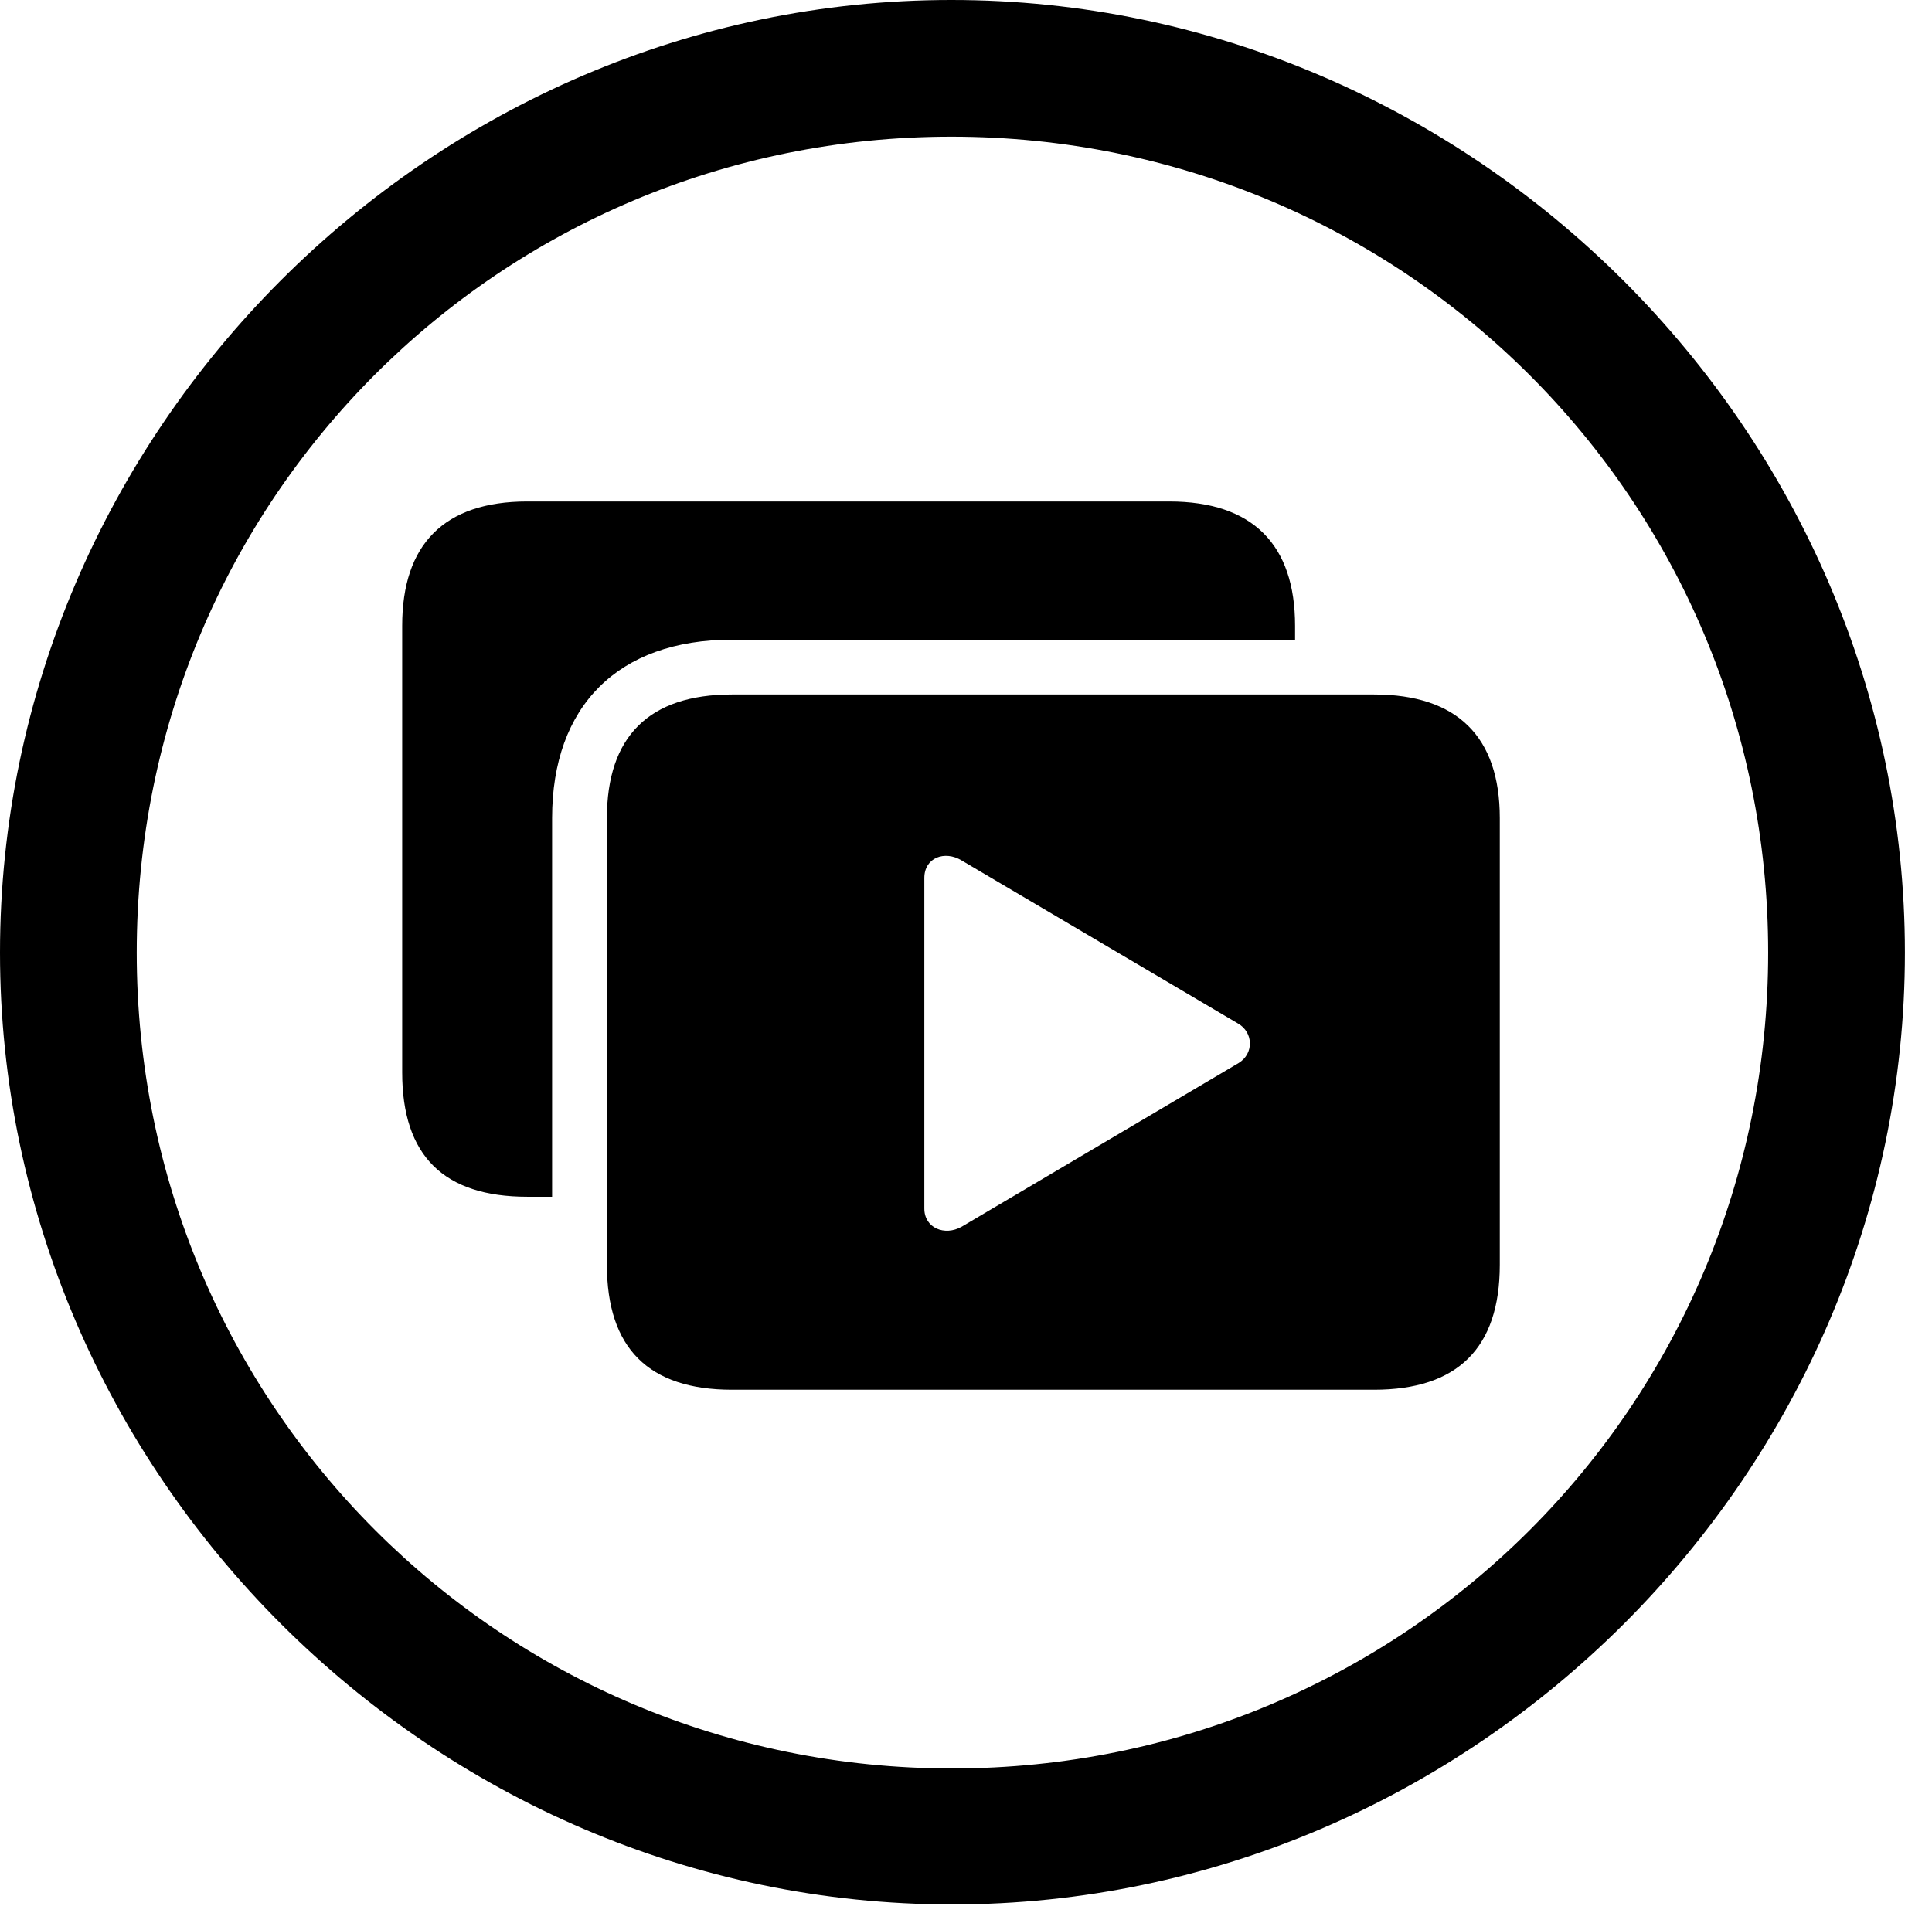 <svg version="1.1" xmlns="http://www.w3.org/2000/svg" xmlns:xlink="http://www.w3.org/1999/xlink" width="25.801" height="25.459" viewBox="0 0 25.801 25.459">
 <g>
  <rect height="25.459" opacity="0" width="25.801" x="0" y="0"/>
  <path d="M25.439 12.725C25.439 19.678 19.678 25.439 12.715 25.439C5.762 25.439 0 19.678 0 12.725C0 5.762 5.752 0 12.705 0C19.668 0 25.439 5.762 25.439 12.725ZM1.826 12.725C1.826 18.76 6.68 23.623 12.715 23.623C18.76 23.623 23.613 18.76 23.613 12.725C23.613 6.68 18.75 1.826 12.705 1.826C6.67 1.826 1.826 6.68 1.826 12.725Z" fill="currentColor"/>
  <path d="M17.295 8.359L17.295 8.545L9.775 8.545C8.252 8.545 7.373 9.434 7.373 10.928L7.373 15.986L7.041 15.986C5.928 15.986 5.371 15.44 5.371 14.326L5.371 8.359C5.371 7.275 5.928 6.699 7.041 6.699L15.615 6.699C16.729 6.699 17.295 7.275 17.295 8.359Z" fill="currentColor"/>
  <path d="M9.775 18.564L18.35 18.564C19.463 18.564 20.029 18.008 20.029 16.895L20.029 10.928C20.029 9.844 19.463 9.277 18.35 9.277L9.775 9.277C8.662 9.277 8.105 9.844 8.105 10.928L8.105 16.895C8.105 18.008 8.662 18.564 9.775 18.564ZM12.344 16.143L12.344 11.729C12.344 11.455 12.617 11.357 12.842 11.494L16.533 13.672C16.738 13.789 16.748 14.072 16.543 14.199L12.842 16.387C12.617 16.514 12.344 16.406 12.344 16.143Z" fill="currentColor"/>
 </g>
</svg>
